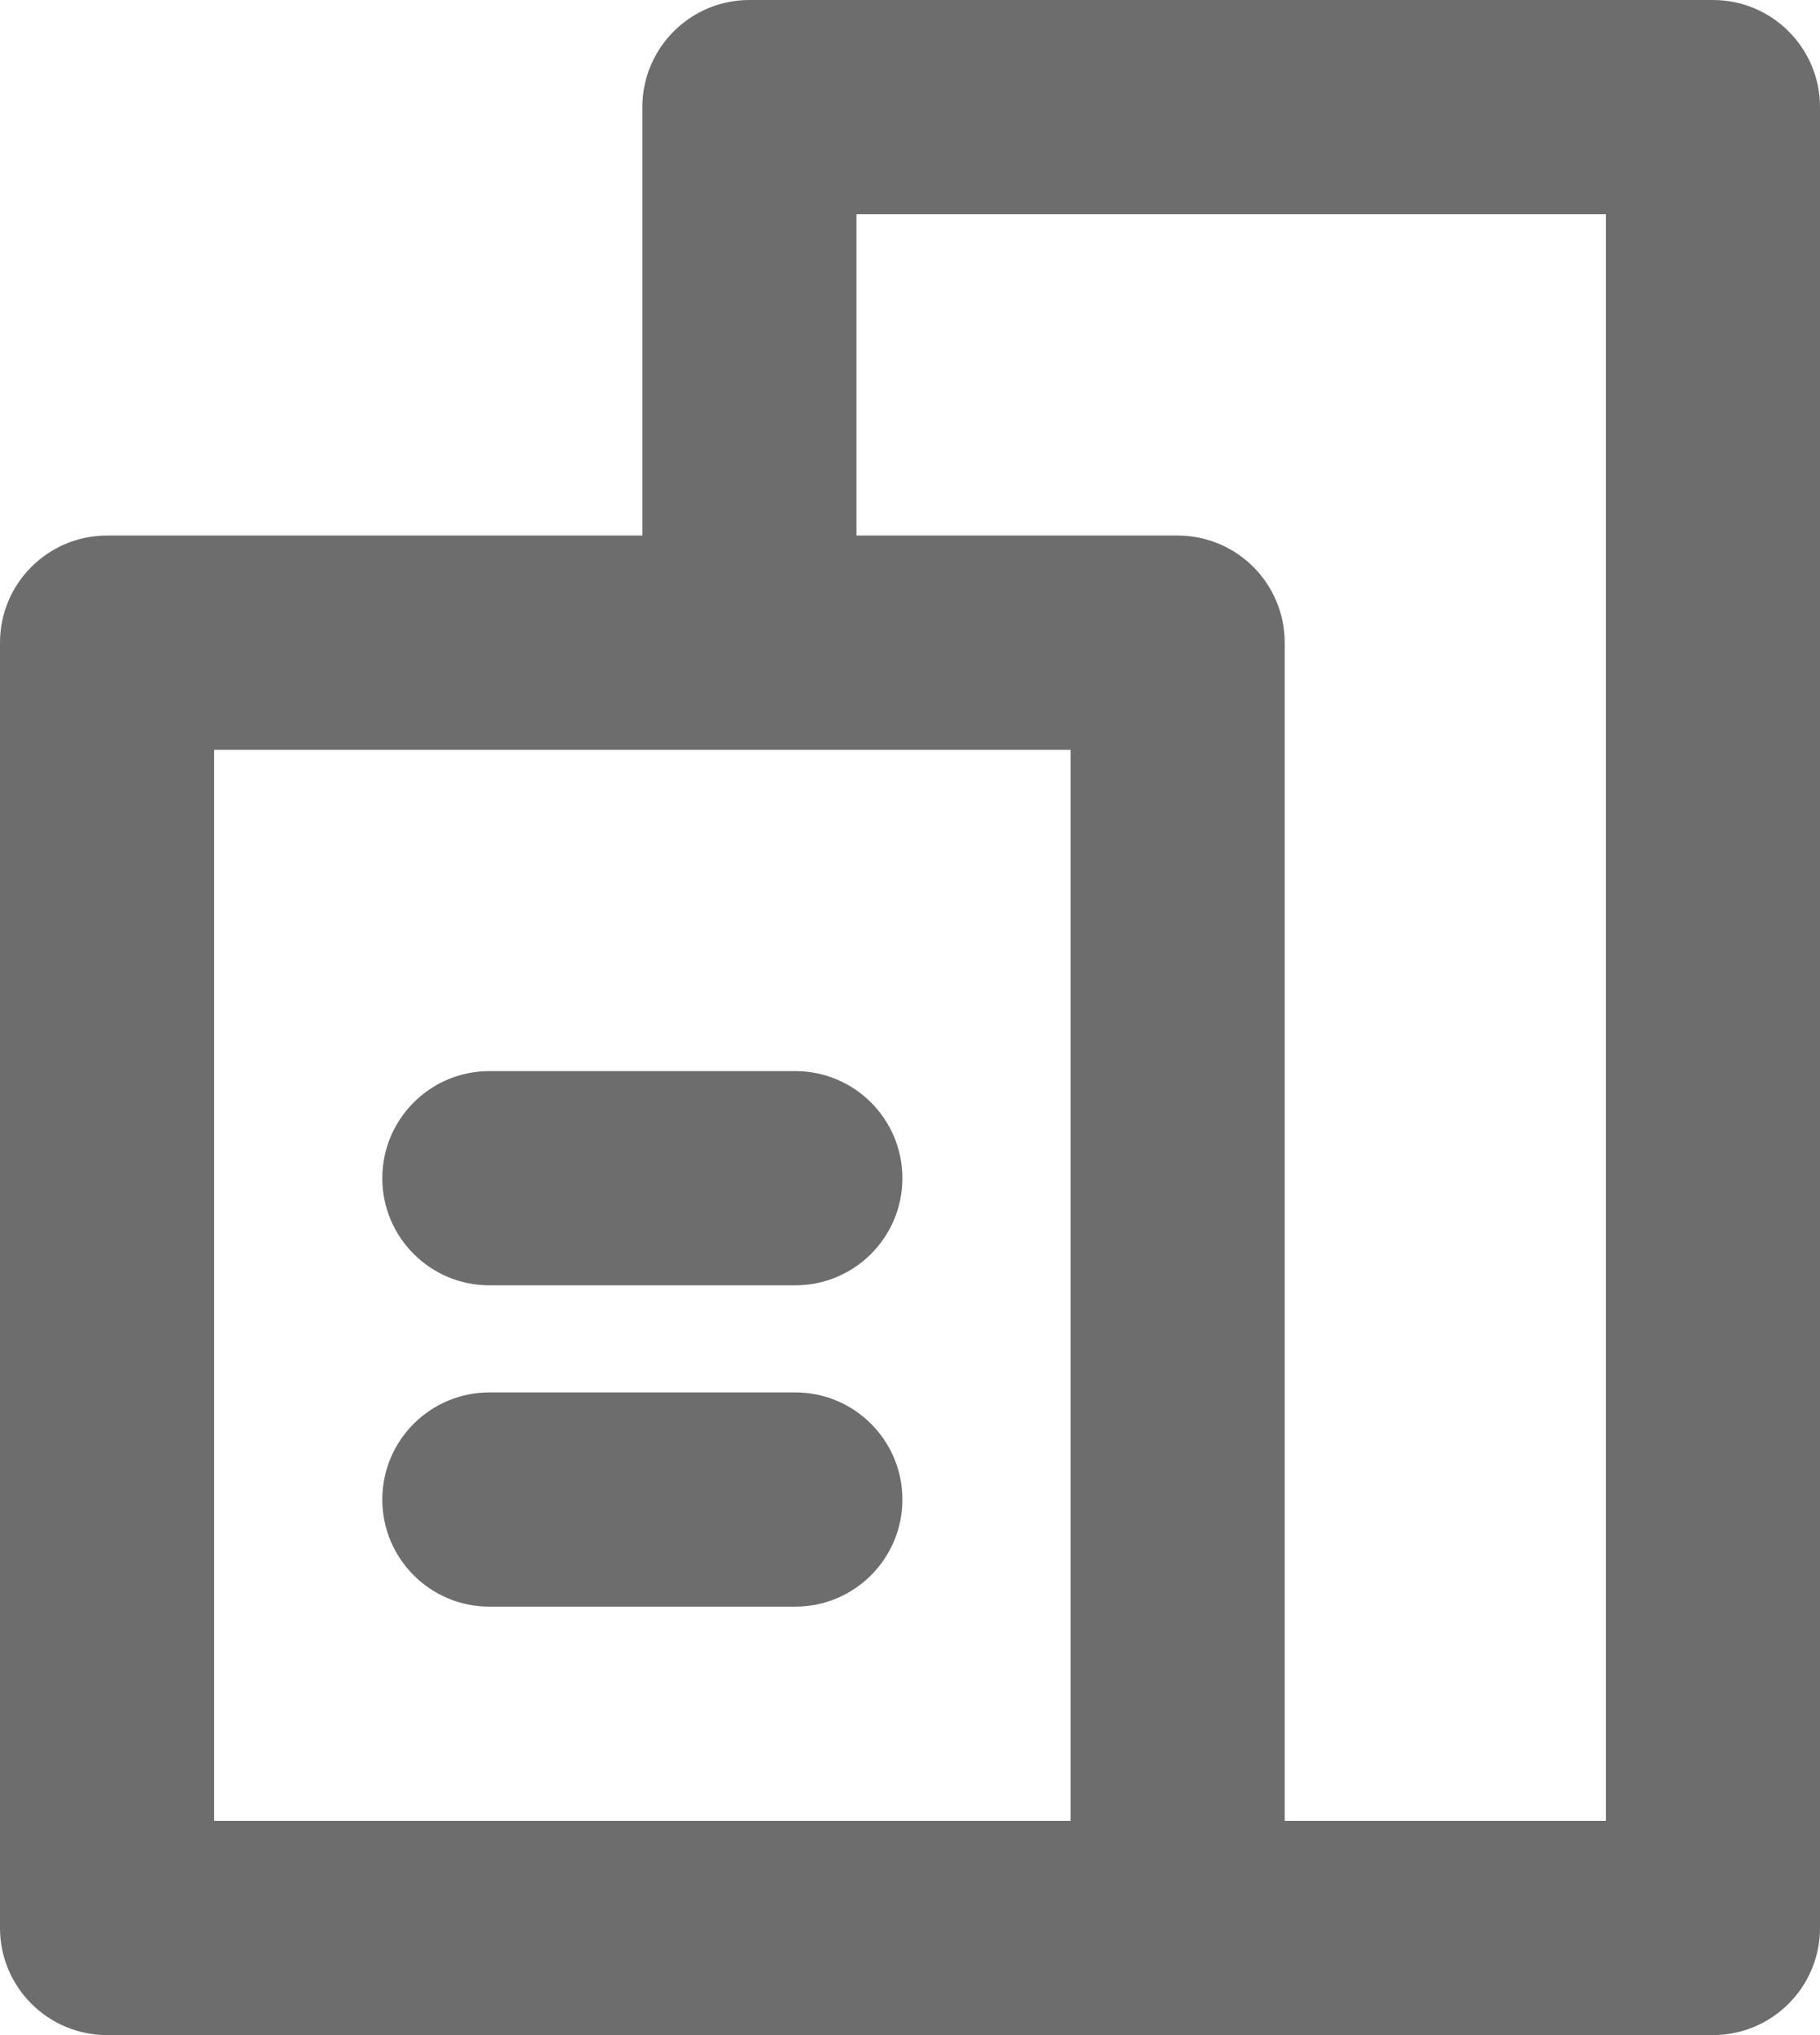 <svg width="17" height="19" viewBox="0 0 17 19" fill="none" xmlns="http://www.w3.org/2000/svg">
<path fill-rule="evenodd" clip-rule="evenodd" d="M7 0C6.448 0 6 0.448 6 1V5H1C0.448 5 0 5.448 0 6V18C0 18.552 0.448 19 1 19H10H11H16C16.552 19 17 18.552 17 18V1C17 0.448 16.552 0 16 0H7ZM12 17H15V2H8V5H11C11.552 5 12 5.448 12 6V17ZM7 7H2V17H10V7H7ZM4.571 10C4.019 10 3.571 10.448 3.571 11C3.571 11.552 4.019 12 4.571 12H7.429C7.981 12 8.429 11.552 8.429 11C8.429 10.448 7.981 10 7.429 10H4.571ZM4.571 13C4.019 13 3.571 13.448 3.571 14C3.571 14.552 4.019 15 4.571 15H7.429C7.981 15 8.429 14.552 8.429 14C8.429 13.448 7.981 13 7.429 13H4.571Z" fill="#6D6D6D"/>
</svg>
